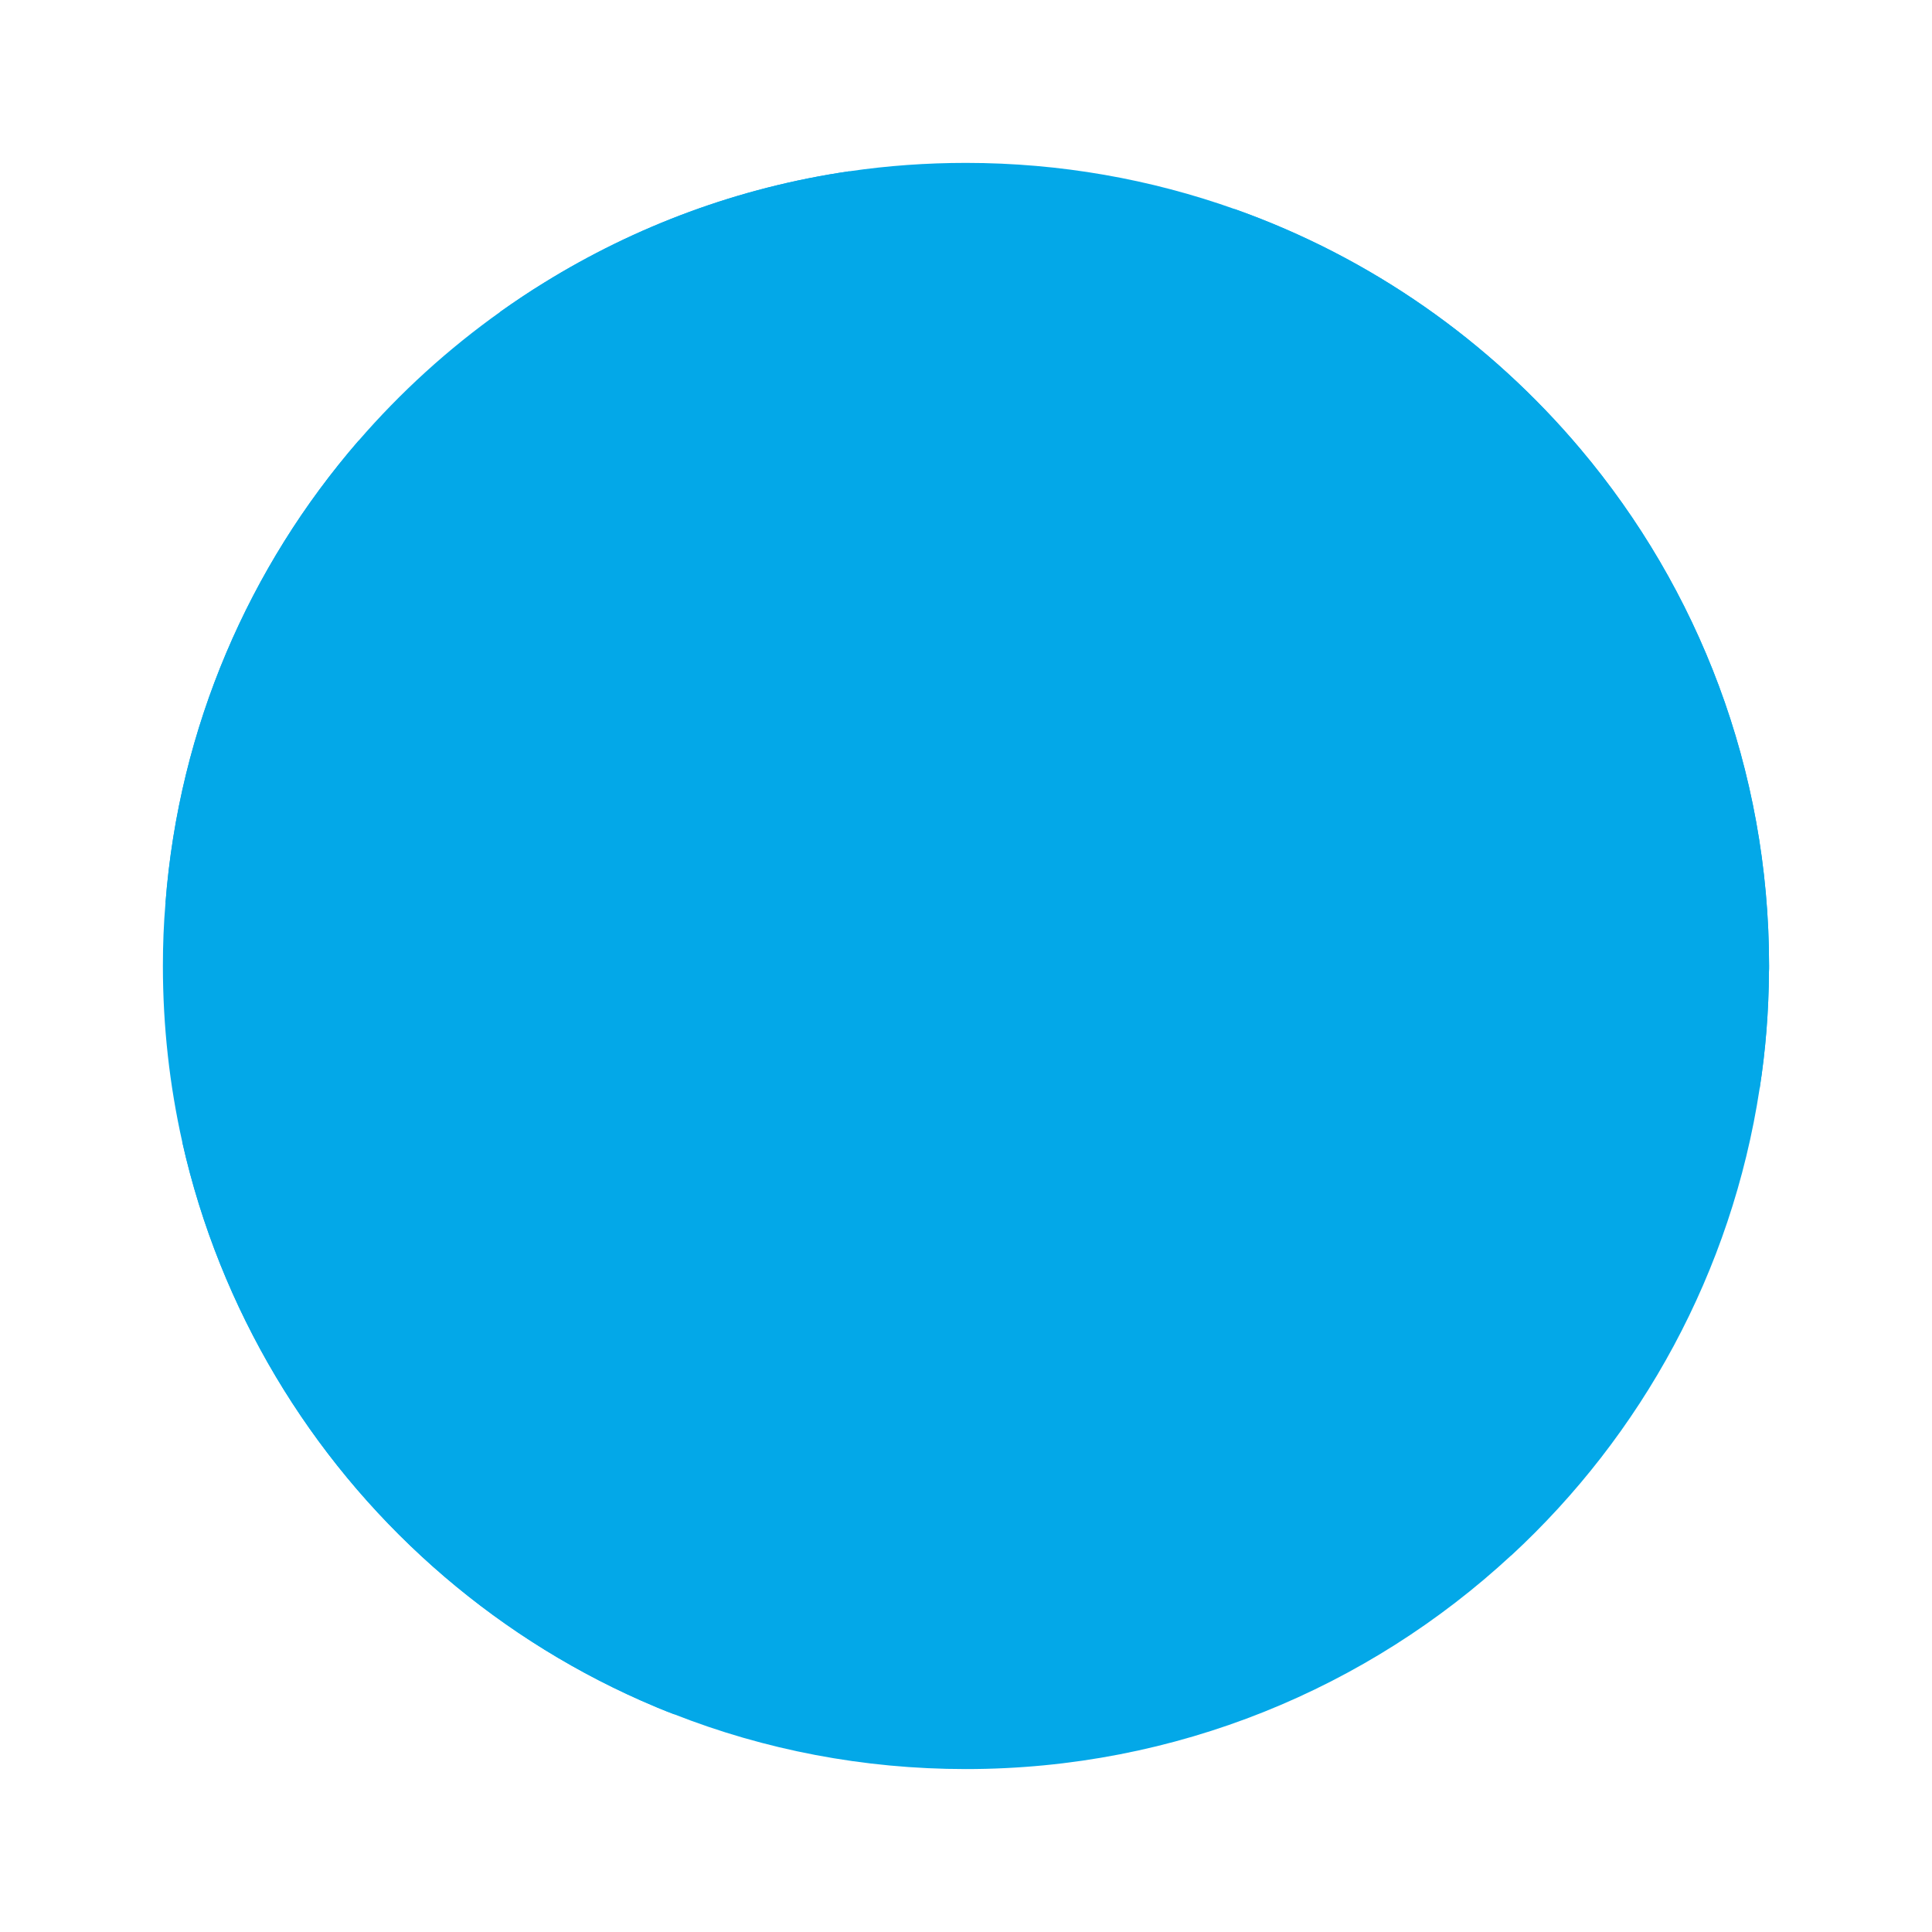 <svg xmlns="http://www.w3.org/2000/svg" xmlns:xlink="http://www.w3.org/1999/xlink" width="500" zoomAndPan="magnify" viewBox="0 0 375 375" height="500" preserveAspectRatio="xMidYMid meet" version="1.0"><defs><clipPath id="854ed484a4"><path d="M 31.637 31.637 L 343.637 31.637 L 343.637 343.637 L 31.637 343.637 Z M 31.637 31.637 " clip-rule="nonzero"/></clipPath><clipPath id="2494c97dbe"><path d="M 147 40 L 343.637 40 L 343.637 226 L 147 226 Z M 147 40 " clip-rule="nonzero"/></clipPath></defs><g clip-path="url(#854ed484a4)"><path fill="#03a8e8" d="M 343.375 187.488 C 343.375 187.855 343.375 188.262 343.352 188.637 C 343.305 196.312 342.703 203.863 341.547 211.246 C 336.121 246.902 318.617 278.559 293.34 301.918 L 293.312 301.918 C 265.508 327.648 228.32 343.375 187.488 343.375 C 167.504 343.375 148.398 339.625 130.871 332.746 C 128.699 331.926 126.543 331.023 124.414 330.078 C 94.758 316.941 70 294.844 53.523 267.18 C 45.25 253.281 39.043 237.973 35.391 221.723 C 32.918 210.691 31.617 199.234 31.617 187.488 C 31.617 183.363 31.77 179.281 32.121 175.262 C 34.746 141.07 48.426 109.984 69.582 85.559 C 77.727 76.148 86.984 67.723 97.141 60.5 L 97.164 60.477 C 99.914 58.531 102.738 56.629 105.641 54.852 C 123.348 43.898 143.398 36.367 164.879 33.242 C 172.254 32.164 179.809 31.617 187.488 31.617 C 205.789 31.617 223.391 34.789 239.699 40.598 C 266.059 49.949 289.109 66.203 306.766 87.156 C 329.629 114.27 343.375 149.277 343.375 187.488 " fill-opacity="1" fill-rule="nonzero"/></g><path fill="#03a8e8" d="M 208.312 309.48 C 208.312 309.48 199.824 297.641 200.77 277.344 C 201.707 257.047 199.824 253.668 186.629 249.438 C 173.434 245.211 160.23 237.594 158.348 227.449 C 156.465 217.297 167.773 193.617 167.773 193.617 C 167.773 193.617 182.859 183.473 196.055 185.16 C 209.25 186.855 231.879 186.855 242.246 196.16 C 252.617 205.457 259.207 226.602 263.922 227.449 C 268.637 228.297 257.324 264.66 255.441 270.582 C 253.555 276.496 247.902 300.184 243.191 309.48 C 238.477 318.785 233.762 327.242 229.988 327.242 C 226.219 327.242 209.25 328.934 208.312 309.48 " fill-opacity="1" fill-rule="nonzero"/><path fill="#03a8e8" d="M 135.07 307.547 C 134.246 311.543 132.773 322.172 130.871 332.746 C 128.699 331.926 126.543 331.023 124.414 330.078 C 94.758 316.941 70 294.844 53.523 267.18 C 45.25 253.281 39.043 237.973 35.391 221.723 C 41.145 218.664 48.348 215.918 55.426 216.047 C 70.926 216.344 72.879 220.156 86.082 229.625 C 99.258 239.109 109.586 262.762 115.164 263.168 C 120.738 263.543 136.5 300.441 135.07 307.547 " fill-opacity="1" fill-rule="nonzero"/><g clip-path="url(#2494c97dbe)"><path fill="#03a8e8" d="M 343.375 187.488 C 343.375 187.855 343.375 188.262 343.352 188.637 C 343.305 196.312 342.703 203.863 341.547 211.246 C 334.551 200.965 326.996 185.535 323.148 182.836 C 317.219 178.656 295.492 176.16 303.391 187.008 C 311.297 197.891 314.641 197.891 314.641 197.891 C 314.641 197.891 299.438 228.496 288.59 225.527 C 277.715 222.574 255.98 182.836 255.98 182.836 C 243.148 172.734 267.832 165.281 267.832 165.281 C 267.832 165.281 275.738 158.379 263.879 150.473 C 252.027 142.574 243.148 159.355 235.25 157.379 C 227.352 155.402 225.367 163.301 222.895 171.207 C 220.422 179.105 213.215 183.836 211.539 171.207 C 209.84 158.574 191.785 166.285 185.863 166.285 C 179.934 166.285 168.082 187.008 157.199 187.008 C 146.348 187.008 146.348 172.207 148.324 165.281 C 150.301 158.379 167.082 151.449 182.887 150.473 C 198.688 149.48 183.887 135.645 188.812 132.969 C 193.762 130.27 208.57 134.668 222.895 140.598 C 237.199 146.527 252.027 132.695 264.879 132.969 C 277.715 133.246 237.227 122.82 250.051 112.938 C 262.91 103.062 235.25 94.164 236.223 83.305 C 237.227 72.43 228.32 59.598 228.32 47.746 C 228.32 43.973 232.523 41.516 239.699 40.598 C 266.059 49.949 289.109 66.203 306.766 87.156 C 329.629 114.27 343.375 149.277 343.375 187.488 " fill-opacity="1" fill-rule="nonzero"/></g><path fill="#03a8e8" d="M 122.707 134.793 C 122.707 134.793 128.434 141.555 132.848 134.793 C 137.266 128.023 137.891 122.629 135.129 122.145 C 132.355 121.645 115.922 131.977 122.707 134.793 " fill-opacity="1" fill-rule="nonzero"/><path fill="#03a8e8" d="M 89.352 134.793 C 89.352 134.793 101.121 131.785 103.738 125.898 C 106.359 120.008 121.402 122.629 125.324 116.738 C 129.25 110.852 139.406 108.75 141.855 103.258 C 144.293 97.773 146.949 89.273 136.793 88.609 C 126.637 87.957 116.621 83.387 116.723 88.609 C 116.824 93.852 114.207 92.535 105.051 95.809 C 95.895 99.078 86.082 94.359 86.082 103.258 C 86.082 112.164 88.699 122.117 88.699 122.117 C 88.699 122.117 83.465 129.301 89.352 134.793 " fill-opacity="1" fill-rule="nonzero"/><path fill="#03a8e8" d="M 164.879 33.242 C 164.879 33.242 147.348 56.652 144.098 57.277 C 140.824 57.898 130.797 64.77 128.945 71.656 C 127.07 78.539 113.938 82.906 103.941 78.539 C 93.938 74.156 91.633 69.332 97.141 60.5 L 97.164 60.477 C 99.914 58.531 102.738 56.629 105.641 54.852 C 123.348 43.898 143.398 36.367 164.879 33.242 " fill-opacity="1" fill-rule="nonzero"/><path fill="#03a8e8" d="M 66.633 125.219 C 64.973 130.219 65.379 136.051 59.977 137.793 C 54.547 139.551 56.629 146.047 52.879 154.375 C 49.5 161.883 35.023 173.082 32.121 175.262 C 34.746 141.07 48.426 109.984 69.582 85.559 C 71.781 92.234 70.926 103.258 72.879 106.863 C 75.805 112.285 68.301 120.215 66.633 125.219 " fill-opacity="1" fill-rule="nonzero"/></svg>
